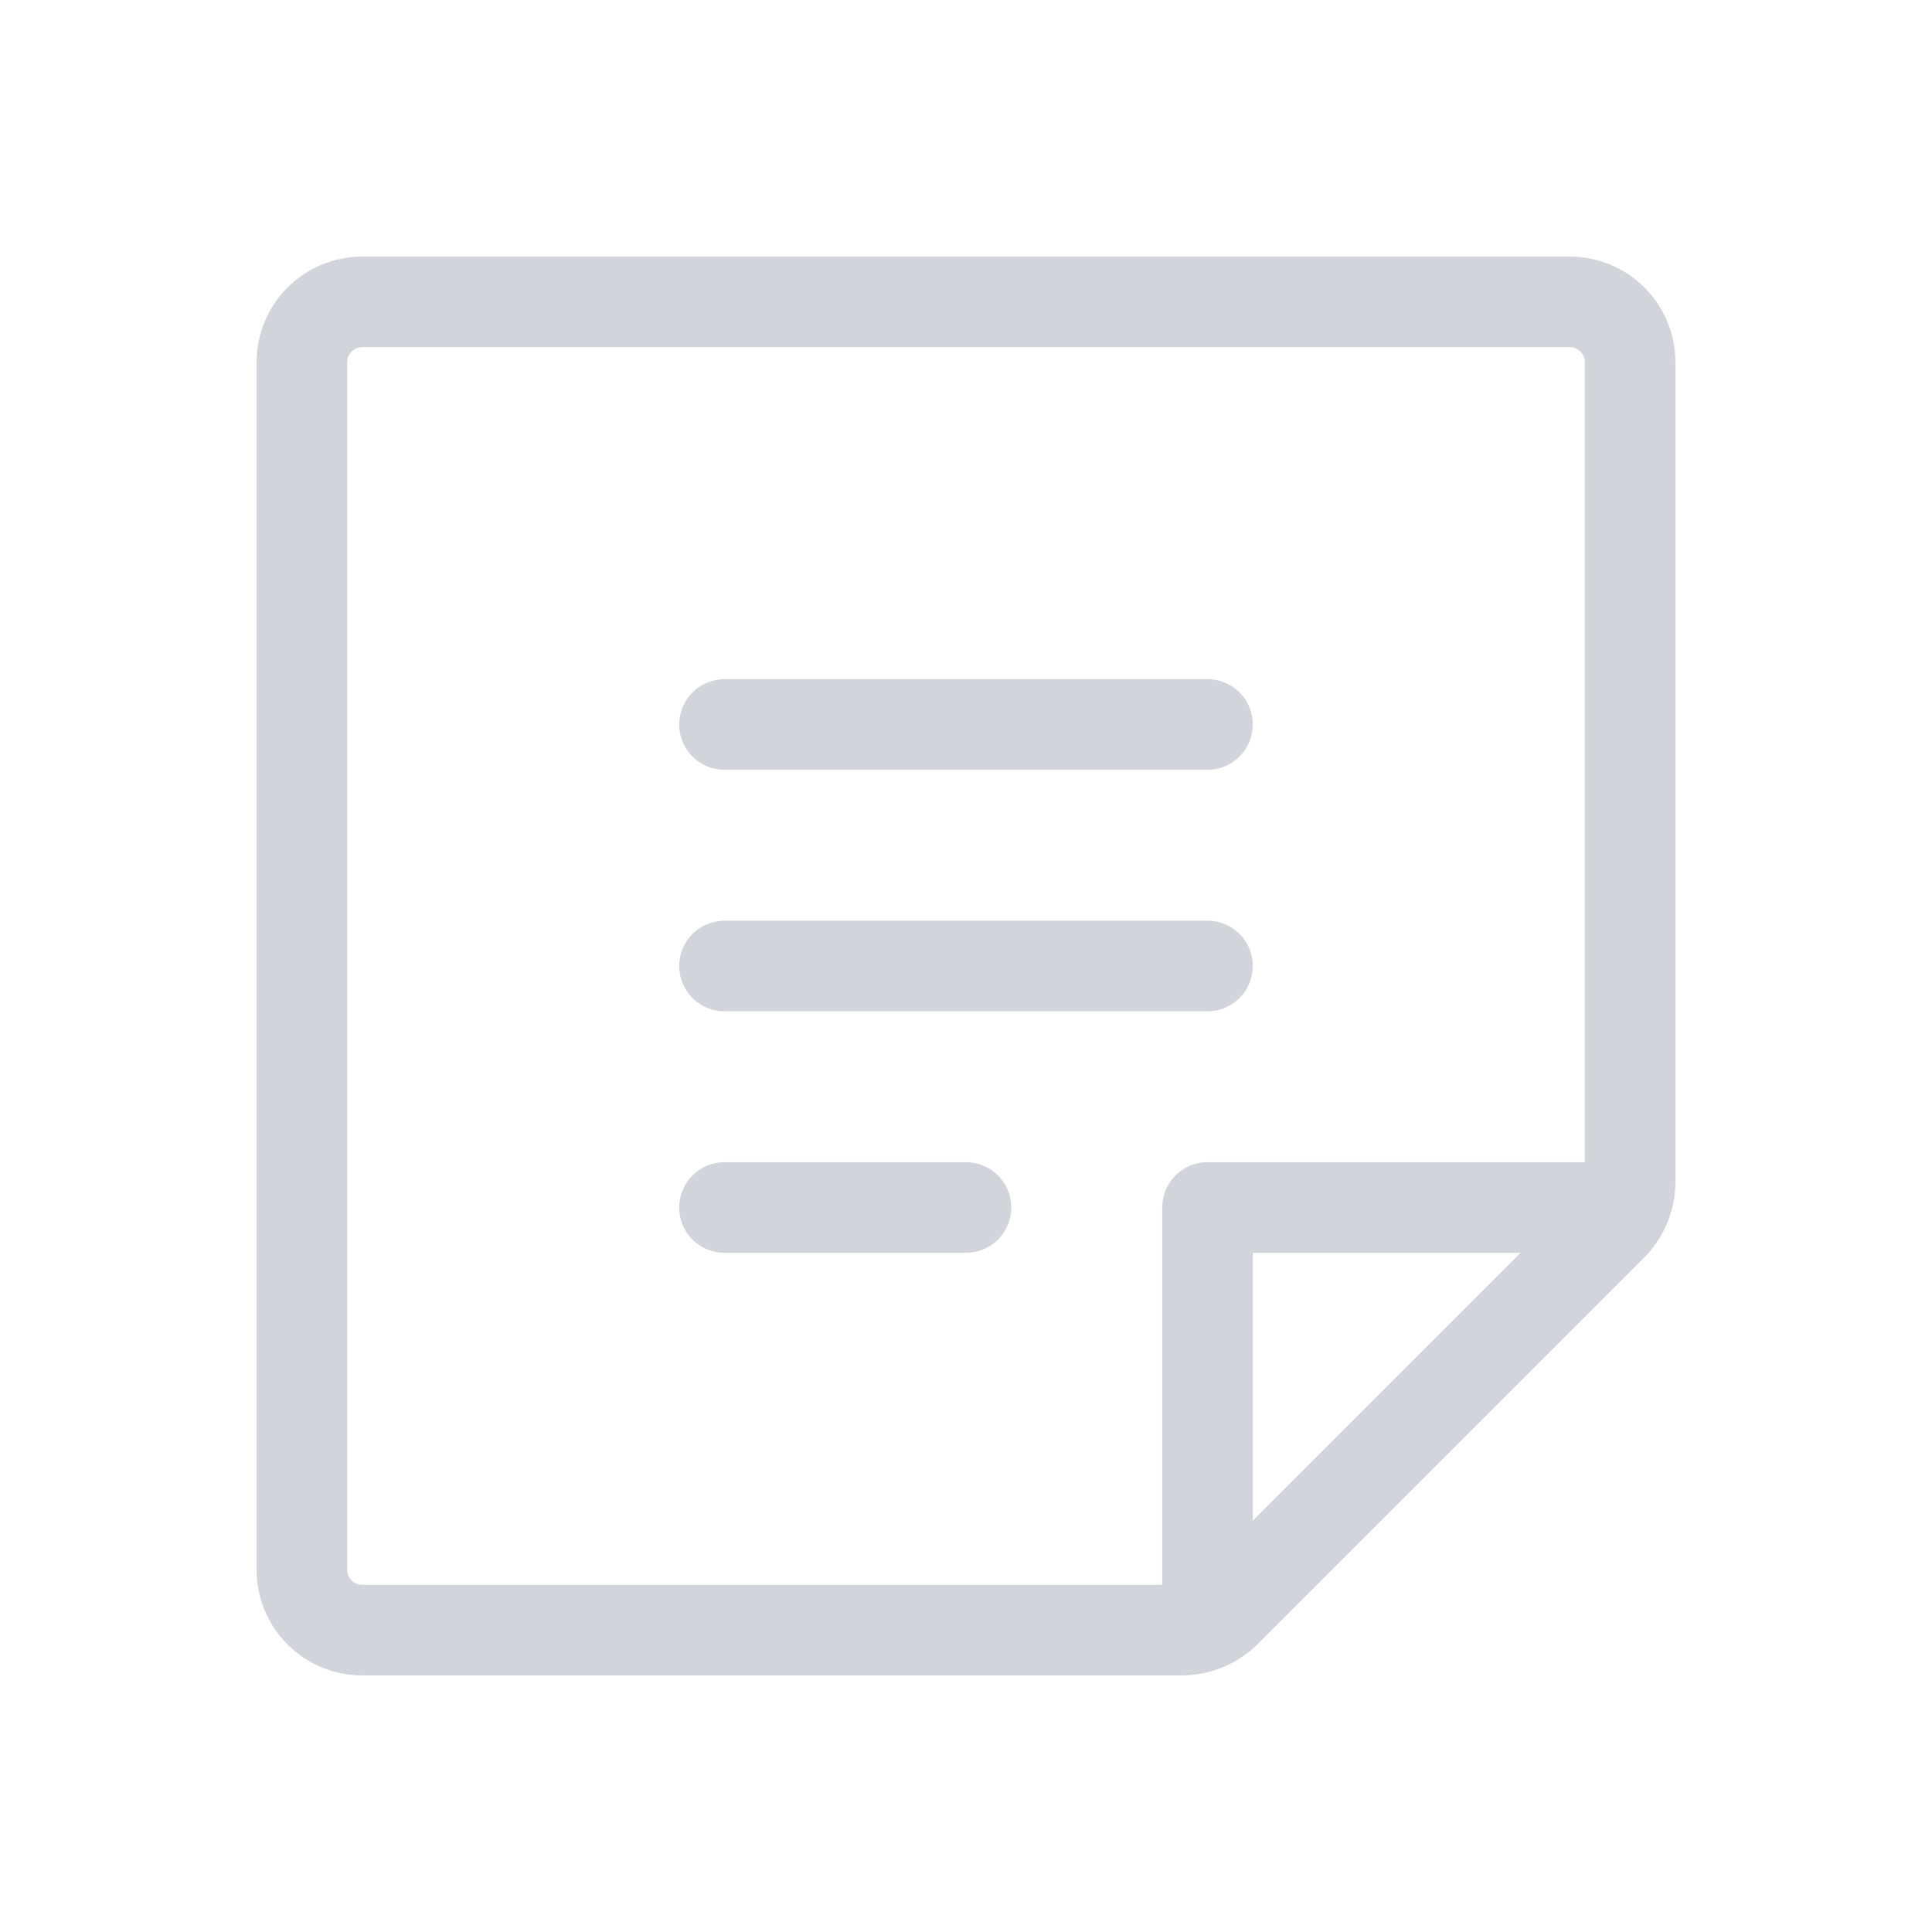 <svg xmlns="http://www.w3.org/2000/svg" width="28" height="28" viewBox="0 0 256 256">
  <path
    fill="#d1d5db"
    d="M90 96a6 6 0 0 1 6-6h64a6 6 0 0 1 0 12H96a6 6 0 0 1-6-6Zm6 38h64a6 6 0 0 0 0-12H96a6 6 0 0 0 0 12Zm32 20H96a6 6 0 0 0 0 12h32a6 6 0 0 0 0-12Zm94-106v108.7a14.3 14.3 0 0 1-4.1 9.9l-51.3 51.3a14.3 14.3 0 0 1-9.9 4.1H48a14 14 0 0 1-14-14V48a14 14 0 0 1 14-14h160a14 14 0 0 1 14 14ZM48 210h106v-50a6 6 0 0 1 6-6h50V48a2 2 0 0 0-2-2H48a2 2 0 0 0-2 2v160a2 2 0 0 0 2 2Zm153.5-44H166v35.5Z"
  />
</svg>
